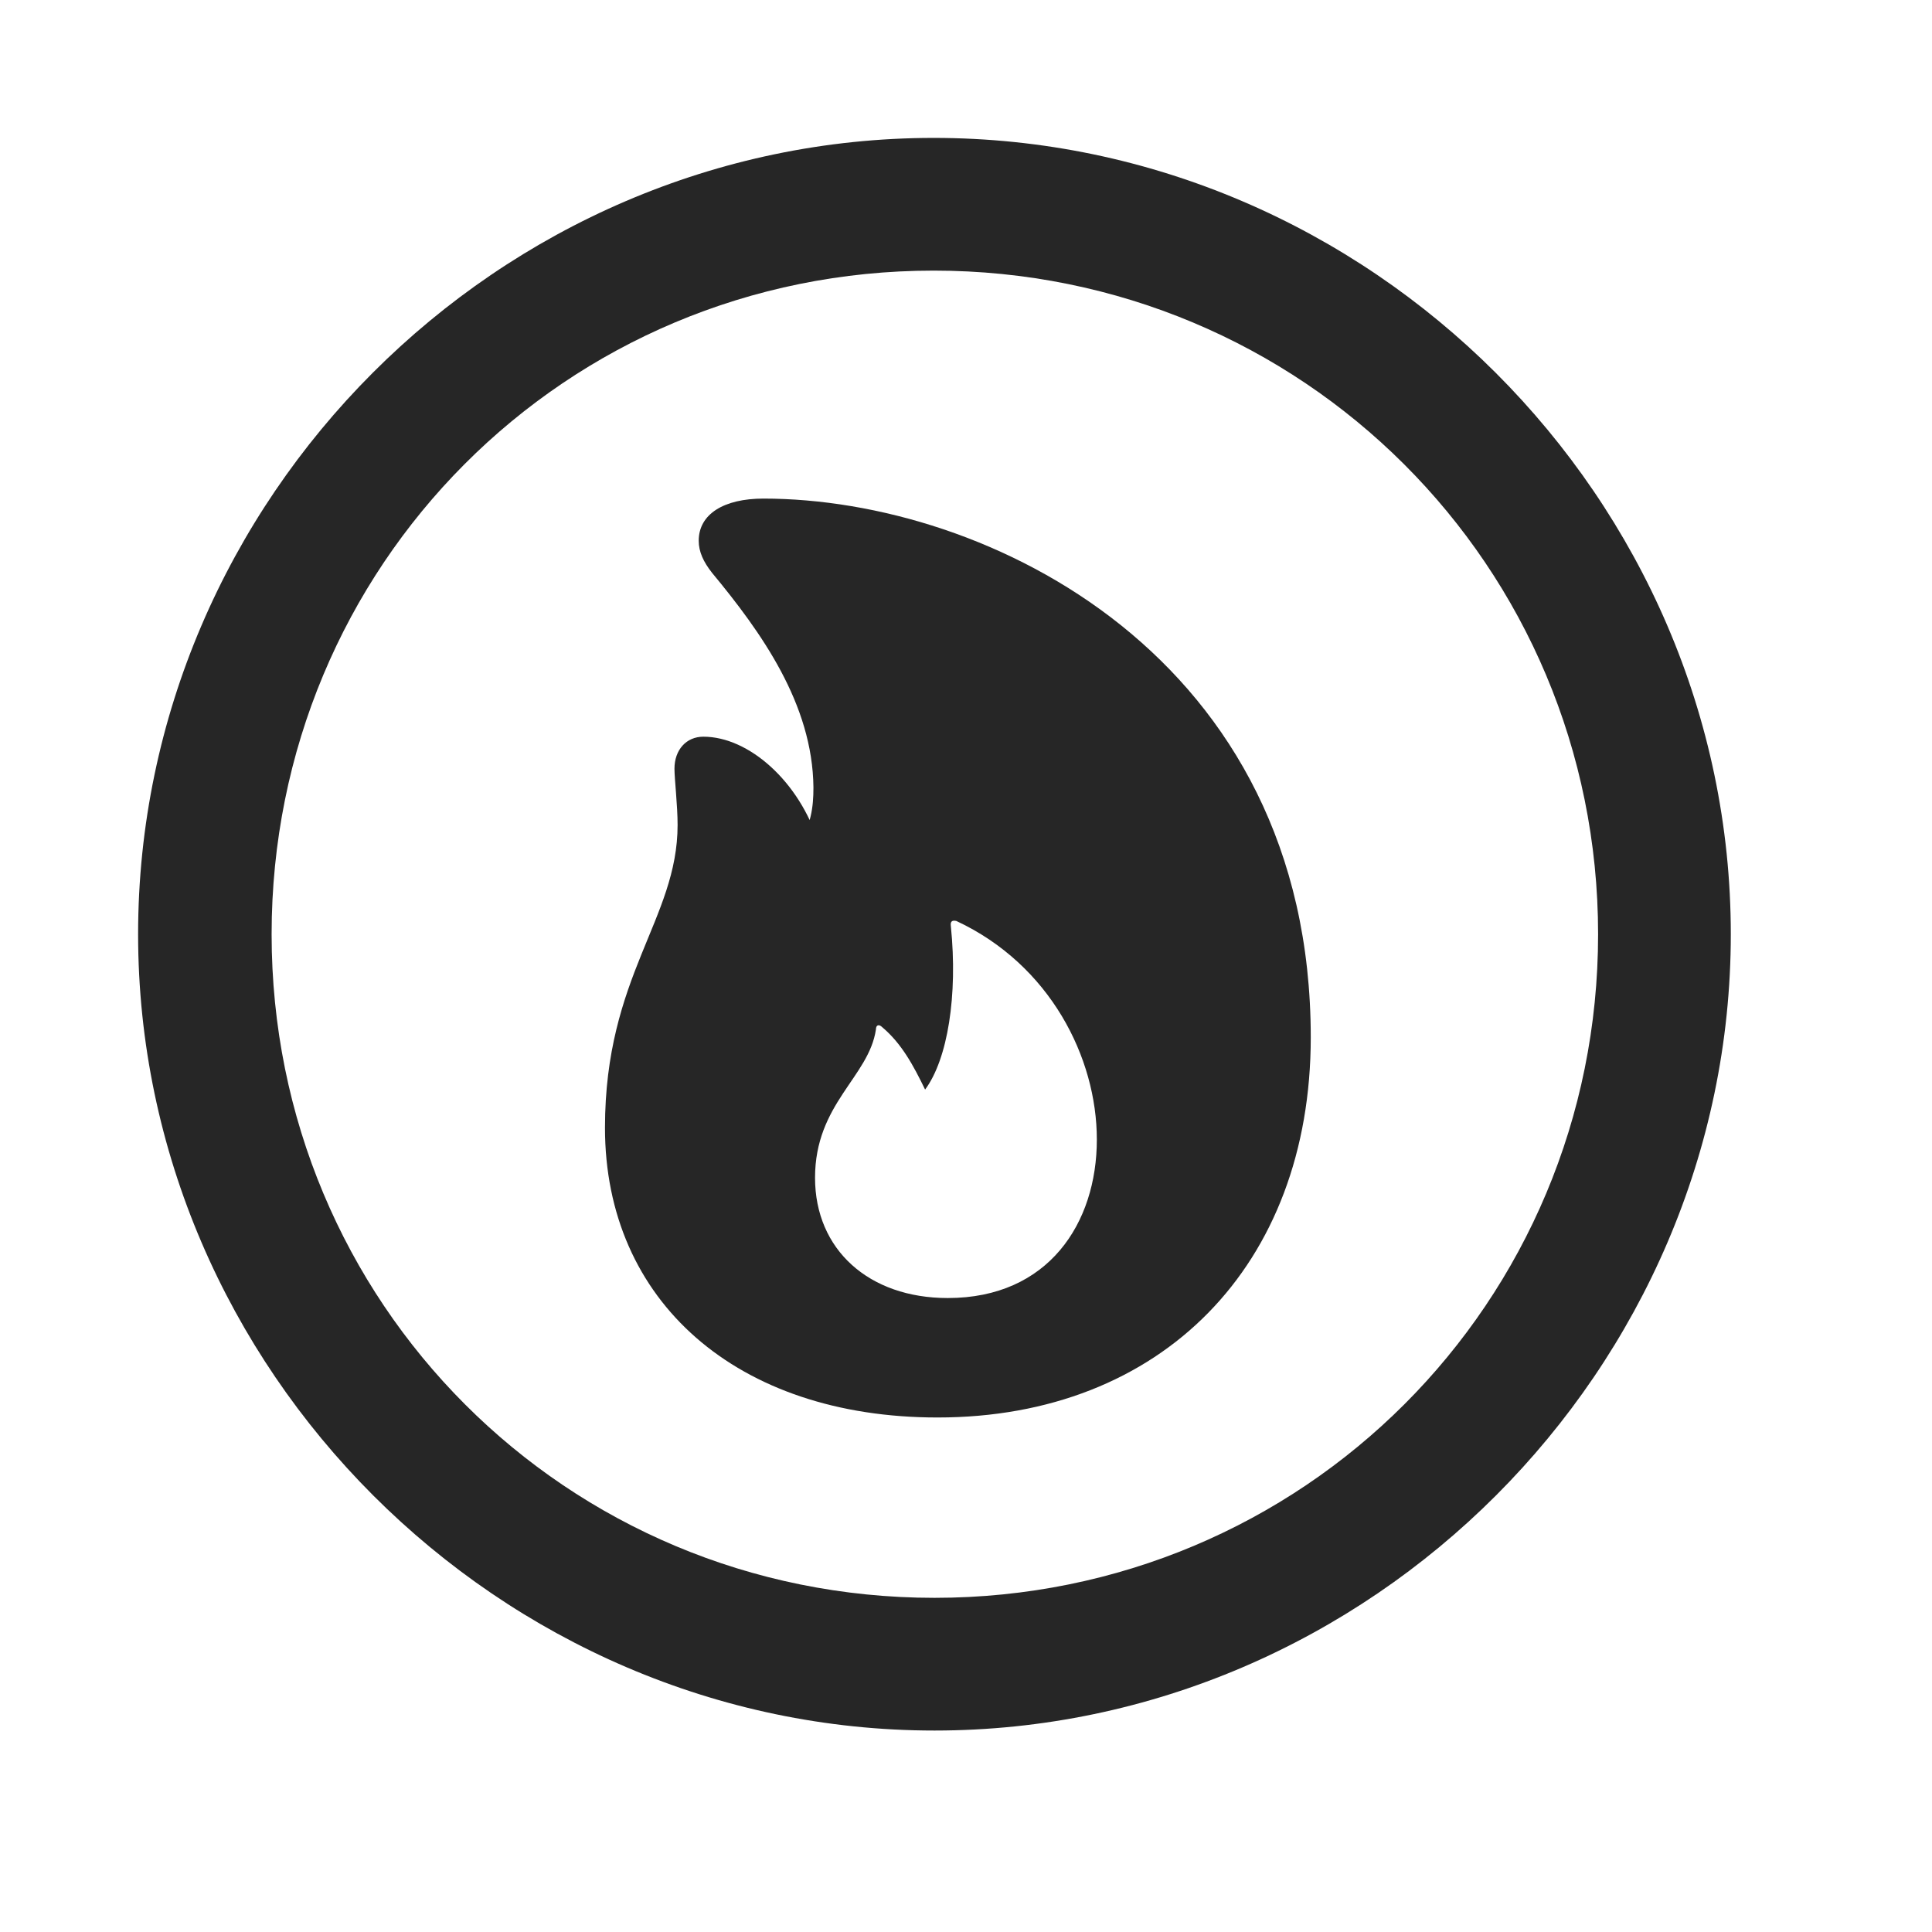 <svg width="29" height="29" viewBox="0 0 29 29" fill="currentColor" xmlns="http://www.w3.org/2000/svg">
<g clip-path="url(#clip0_2207_33820)">
<path d="M14.027 25.976C20.566 25.976 25.98 20.55 25.98 14.023C25.98 7.484 20.554 2.07 14.015 2.07C7.488 2.07 2.073 7.484 2.073 14.023C2.073 20.55 7.499 25.976 14.027 25.976ZM14.027 23.984C8.495 23.984 4.077 19.554 4.077 14.023C4.077 8.492 8.484 4.062 14.015 4.062C19.546 4.062 23.988 8.492 23.988 14.023C23.988 19.554 19.558 23.984 14.027 23.984Z" fill="currentColor" fill-opacity="0.85"/>
<path d="M14.073 21.277C17.437 21.277 19.675 18.992 19.675 15.57C19.675 9.863 14.823 7.484 11.46 7.484C10.863 7.484 10.488 7.718 10.488 8.117C10.488 8.281 10.558 8.433 10.687 8.597C11.425 9.488 12.198 10.566 12.21 11.82C12.21 12.124 12.175 12.371 11.976 12.722L12.292 12.664C11.999 11.726 11.238 11.058 10.558 11.058C10.3 11.058 10.124 11.257 10.124 11.539C10.124 11.691 10.171 12.089 10.171 12.382C10.171 13.8 9.081 14.644 9.081 16.929C9.081 19.531 11.062 21.277 14.073 21.277ZM14.226 19.484C13.042 19.484 12.234 18.757 12.234 17.679C12.234 16.566 13.042 16.168 13.148 15.453C13.148 15.382 13.195 15.371 13.242 15.418C13.534 15.664 13.71 15.992 13.886 16.355C14.226 15.898 14.378 14.937 14.273 13.906C14.261 13.824 14.296 13.812 14.355 13.824C15.761 14.48 16.464 15.874 16.464 17.105C16.464 18.359 15.738 19.484 14.226 19.484Z" fill="currentColor" fill-opacity="0.85"/>
</g>
<defs>
<clipPath id="clip0_2207_33820">
<rect width="23.906" height="23.918" fill="currentColor" transform="translate(2.073 2.07)"/>
</clipPath>
</defs>
</svg>
